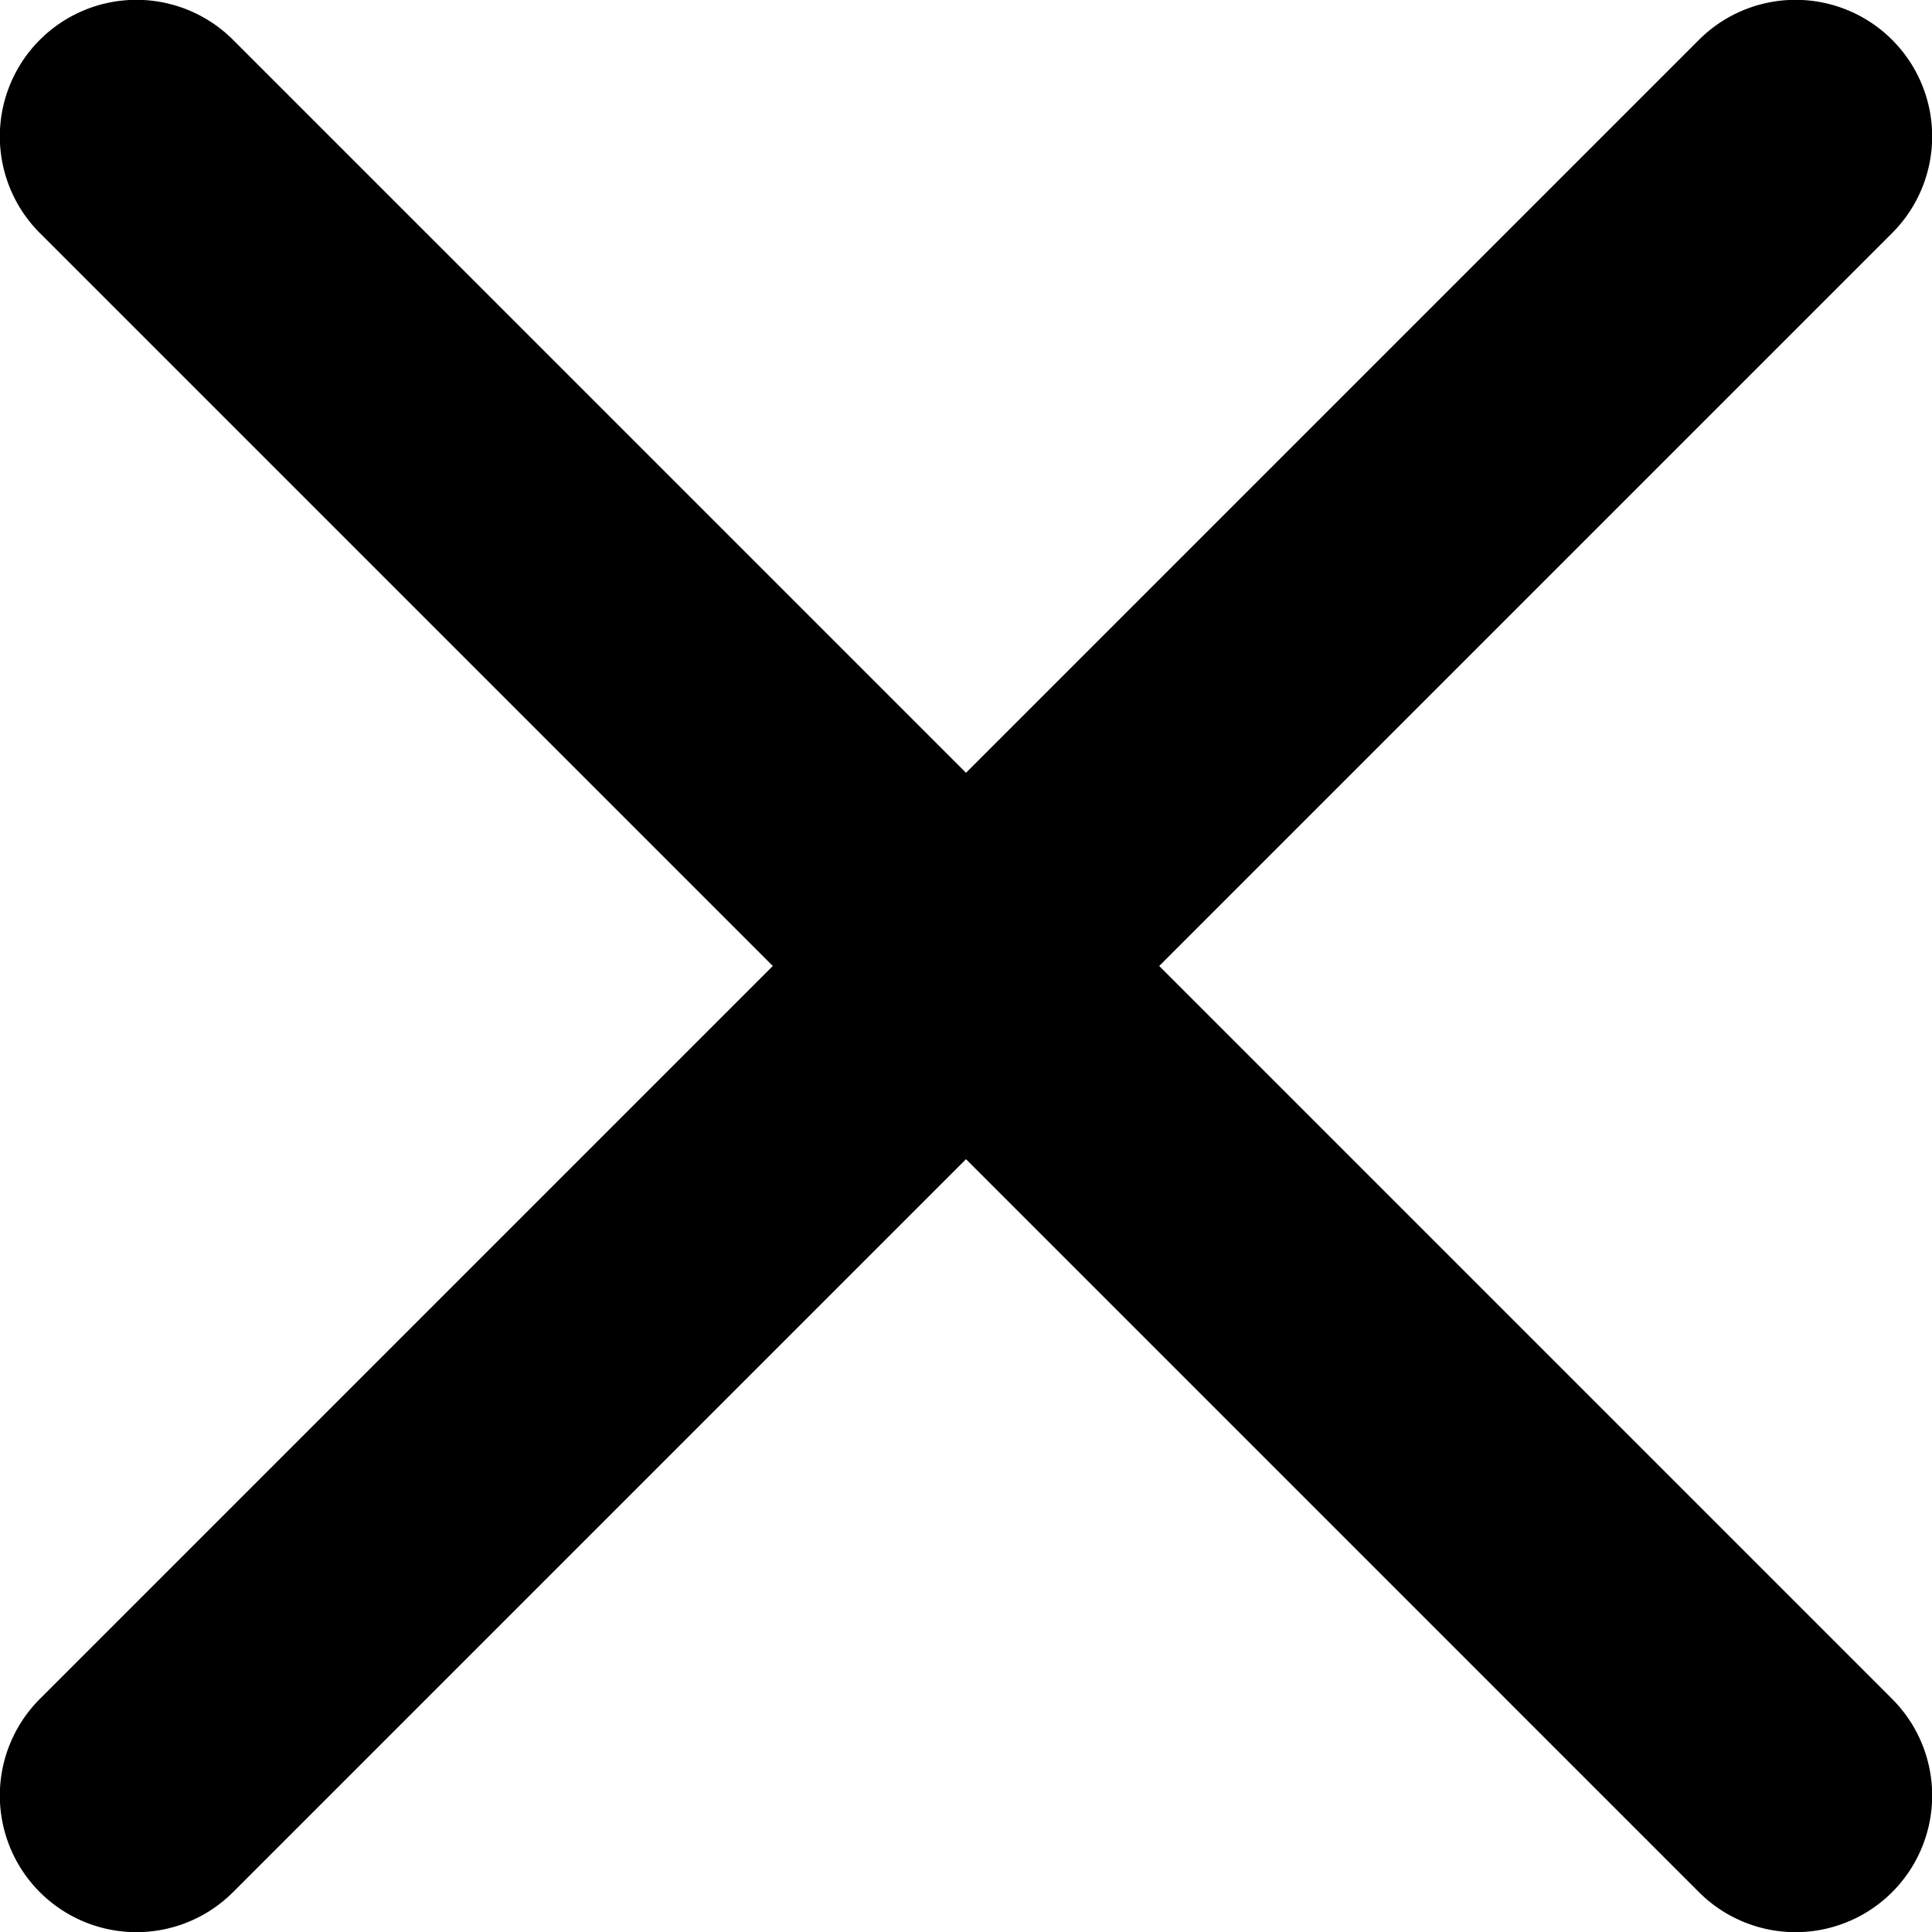 <svg id="Icons" xmlns="http://www.w3.org/2000/svg" viewBox="0 0 16 16"><title>close-mobile-menu</title><path d="M9.6,8l6.07-6.07a1.13,1.13,0,0,0-1.6-1.6L8,6.4,1.93.33a1.13,1.13,0,0,0-1.6,1.6L6.4,8,.33,14.07a1.13,1.13,0,0,0,1.6,1.6L8,9.6l6.07,6.07a1.13,1.13,0,0,0,1.6-1.6Z"/></svg>